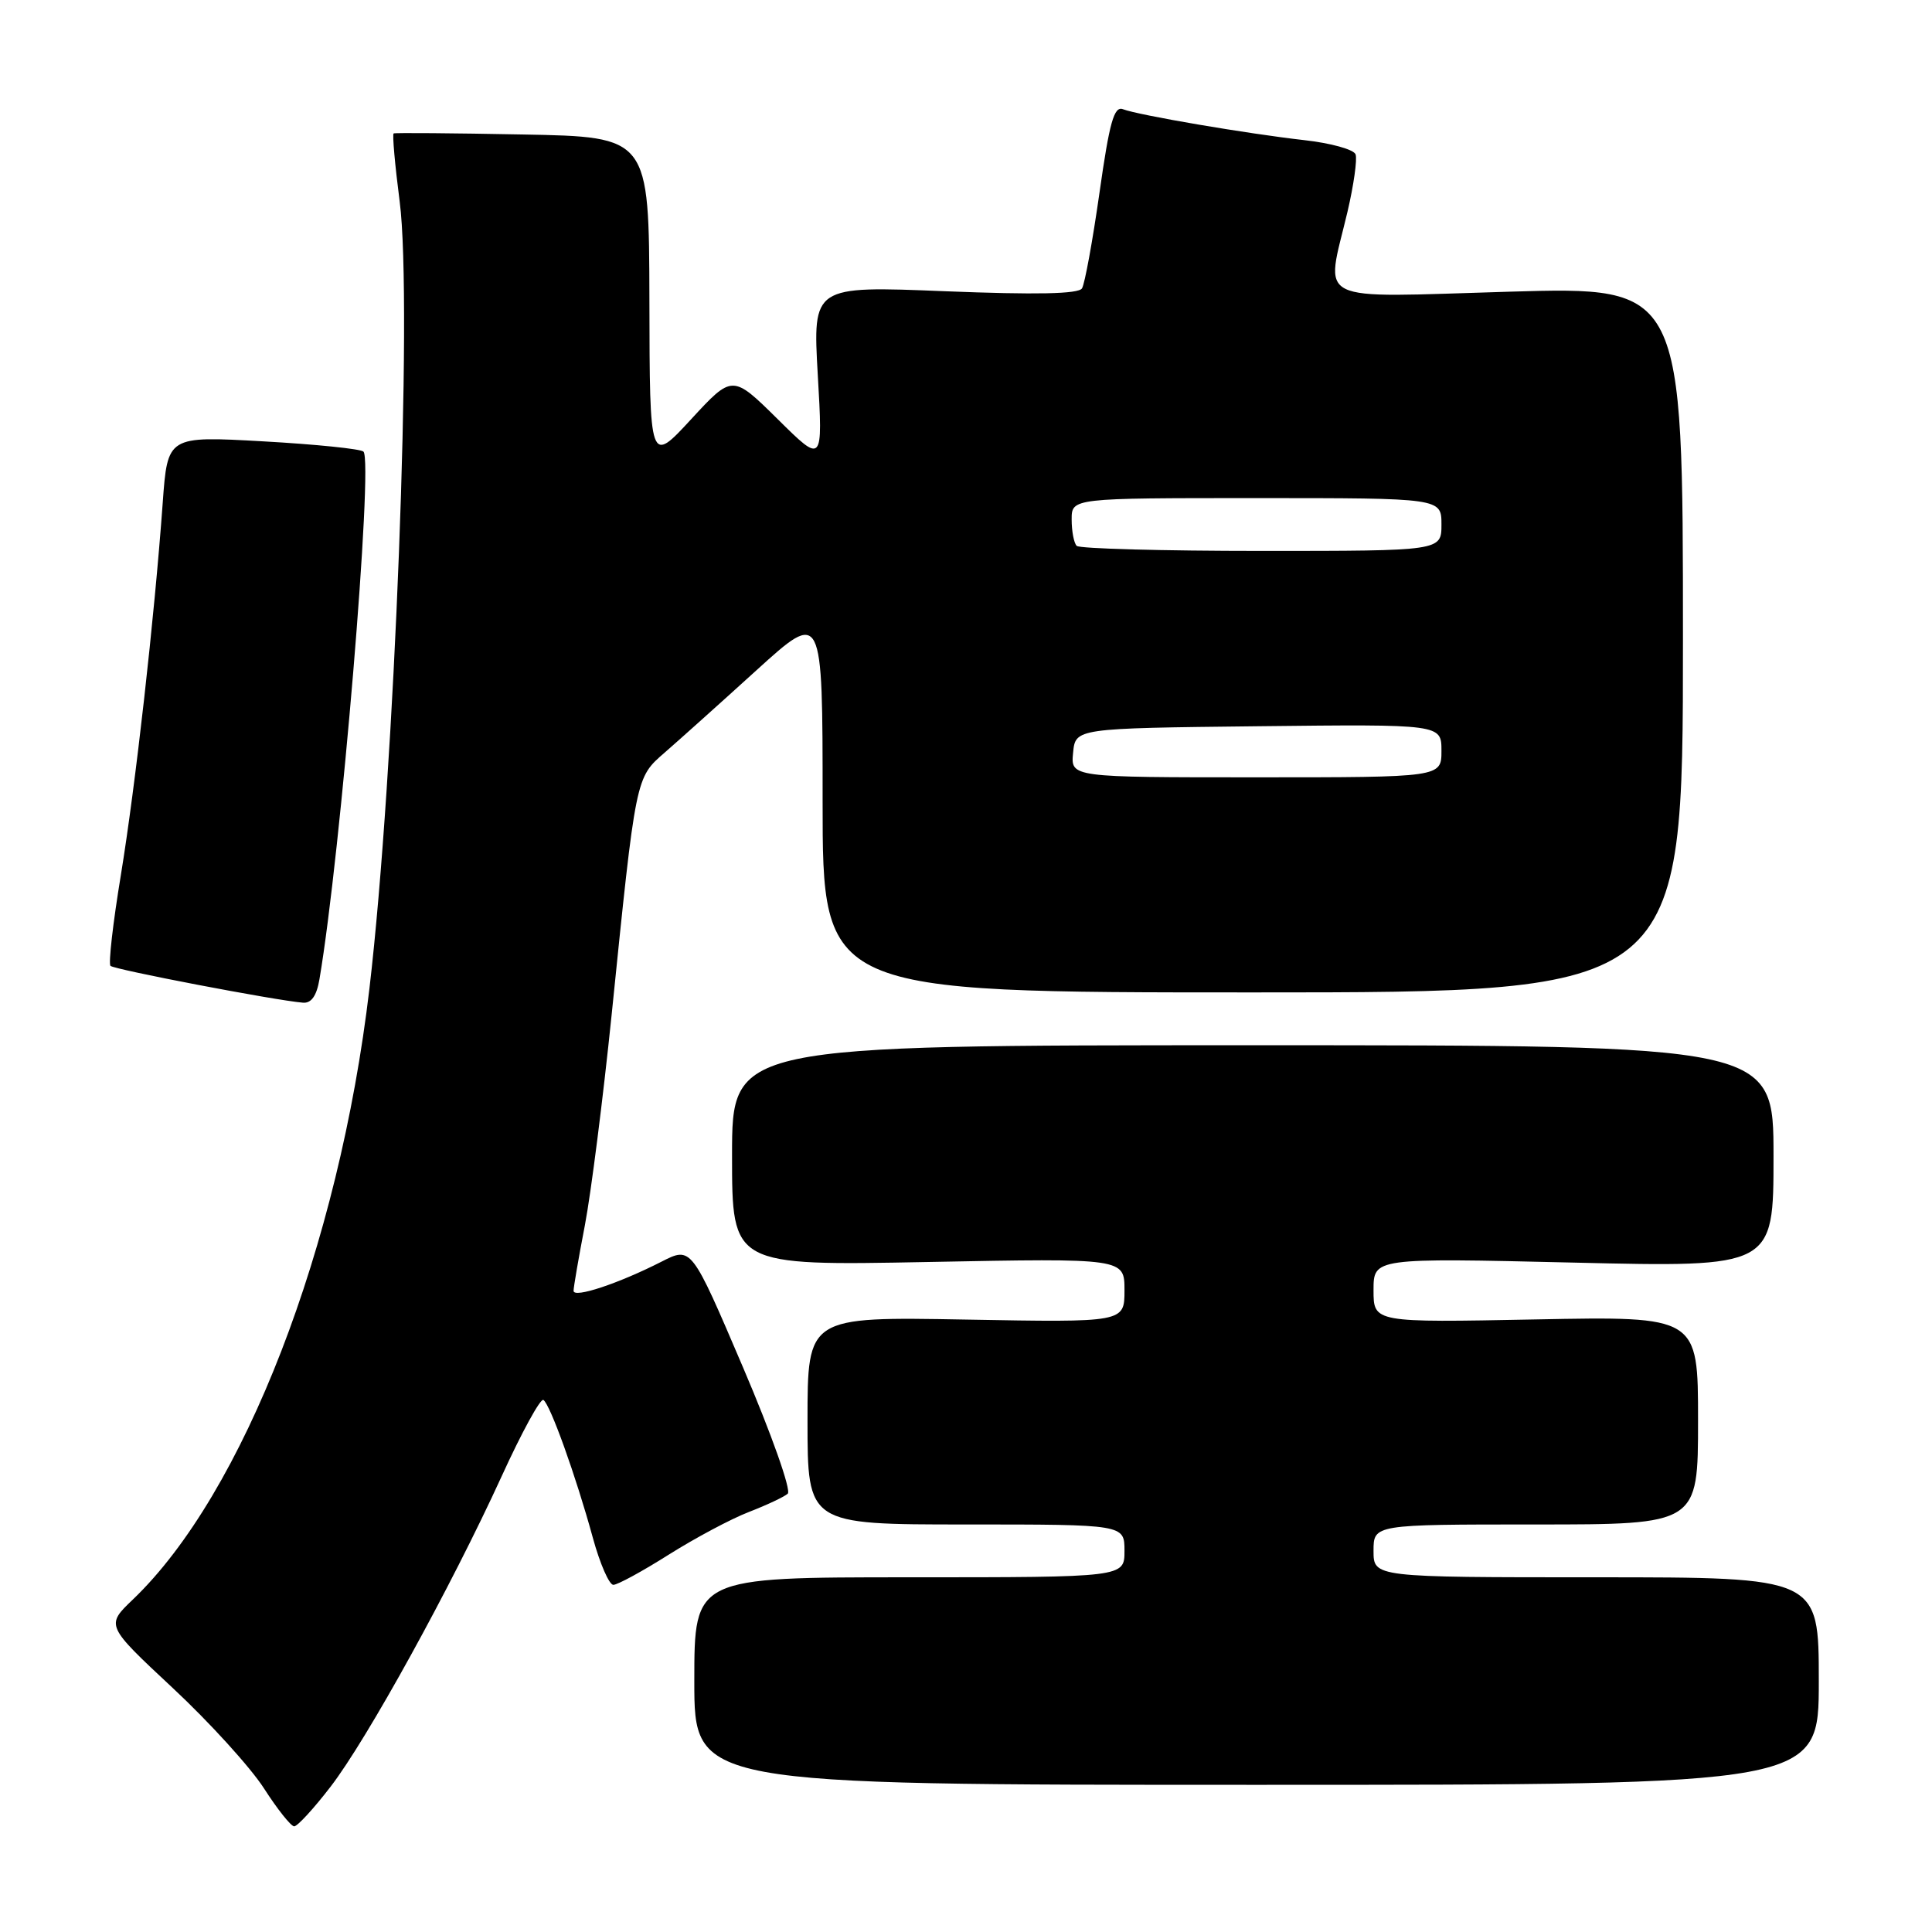 <?xml version="1.0" encoding="UTF-8" standalone="no"?>
<!DOCTYPE svg PUBLIC "-//W3C//DTD SVG 1.1//EN" "http://www.w3.org/Graphics/SVG/1.1/DTD/svg11.dtd" >
<svg xmlns="http://www.w3.org/2000/svg" xmlns:xlink="http://www.w3.org/1999/xlink" version="1.1" viewBox="0 0 256 256">
 <g >
 <path fill="currentColor"
d=" M 43.80 236.75 C 48.63 230.49 59.76 210.29 66.47 195.62 C 69.12 189.81 71.61 185.26 72.00 185.50 C 72.89 186.05 76.31 195.57 78.55 203.75 C 79.49 207.19 80.72 210.00 81.27 210.00 C 81.83 210.00 85.13 208.20 88.61 206.00 C 92.09 203.81 96.86 201.26 99.22 200.35 C 101.57 199.44 103.90 198.35 104.38 197.92 C 104.87 197.48 102.23 190.02 98.44 181.15 C 91.61 165.16 91.61 165.16 87.65 167.18 C 81.98 170.07 76.00 172.06 76.00 171.04 C 76.00 170.57 76.67 166.65 77.50 162.35 C 78.32 158.04 79.91 145.52 81.04 134.51 C 84.28 102.70 84.20 103.09 88.11 99.69 C 89.97 98.07 95.44 93.17 100.25 88.80 C 109.00 80.86 109.00 80.86 109.00 106.18 C 109.00 131.50 109.00 131.50 166.00 131.50 C 223.00 131.50 223.00 131.50 223.00 84.74 C 223.00 37.98 223.00 37.98 200.00 38.65 C 173.61 39.42 175.63 40.42 178.55 28.06 C 179.38 24.51 179.86 21.09 179.62 20.45 C 179.37 19.80 176.32 18.96 172.83 18.57 C 165.28 17.72 150.84 15.26 148.79 14.47 C 147.62 14.03 147.01 16.19 145.69 25.52 C 144.78 31.91 143.74 37.62 143.37 38.21 C 142.91 38.96 137.34 39.07 125.20 38.59 C 107.69 37.88 107.69 37.88 108.36 49.68 C 109.04 61.47 109.04 61.47 103.05 55.54 C 97.05 49.62 97.05 49.62 91.57 55.56 C 86.09 61.50 86.09 61.50 86.05 39.82 C 86.00 18.13 86.00 18.13 69.25 17.82 C 60.04 17.64 52.35 17.58 52.16 17.68 C 51.97 17.78 52.33 21.84 52.96 26.71 C 54.70 40.09 52.30 102.53 48.95 131.00 C 44.93 165.22 32.27 197.91 17.61 211.94 C 14.01 215.38 14.01 215.38 22.88 223.66 C 27.76 228.21 33.20 234.20 34.98 236.97 C 36.75 239.73 38.56 242.00 38.98 242.00 C 39.41 242.00 41.58 239.64 43.80 236.75 Z  M 241.00 222.75 C 241.00 209.00 241.00 209.00 211.50 209.00 C 182.00 209.00 182.00 209.00 182.00 205.50 C 182.00 202.00 182.00 202.00 203.50 202.00 C 225.00 202.00 225.00 202.00 225.00 188.21 C 225.00 174.41 225.00 174.41 203.50 174.83 C 182.00 175.25 182.00 175.25 182.00 170.96 C 182.00 166.68 182.00 166.68 208.50 167.30 C 235.00 167.93 235.00 167.93 235.00 153.21 C 235.00 138.50 235.00 138.50 166.00 138.50 C 97.00 138.50 97.00 138.50 97.00 153.11 C 97.00 167.72 97.00 167.72 123.00 167.22 C 149.00 166.72 149.00 166.72 149.00 170.97 C 149.00 175.23 149.00 175.23 128.00 174.85 C 107.00 174.47 107.00 174.47 107.00 188.23 C 107.00 202.00 107.00 202.00 128.00 202.00 C 149.00 202.00 149.00 202.00 149.00 205.50 C 149.00 209.00 149.00 209.00 120.50 209.00 C 92.00 209.00 92.00 209.00 92.00 222.75 C 92.00 236.50 92.00 236.50 166.50 236.50 C 241.00 236.50 241.00 236.50 241.00 222.75 Z  M 42.33 129.75 C 45.16 113.08 49.49 61.17 48.16 59.84 C 47.80 59.48 41.81 58.87 34.85 58.48 C 22.20 57.77 22.20 57.77 21.56 66.64 C 20.45 81.97 17.96 104.06 16.01 115.98 C 14.97 122.29 14.35 127.69 14.64 127.98 C 15.12 128.47 36.52 132.57 40.14 132.86 C 41.25 132.96 41.96 131.95 42.33 129.75 Z  M 142.19 99.75 C 142.50 96.50 142.50 96.50 166.75 96.23 C 191.00 95.96 191.00 95.96 191.00 99.48 C 191.00 103.00 191.00 103.00 166.44 103.00 C 141.87 103.00 141.87 103.00 142.19 99.75 Z  M 142.67 72.33 C 142.30 71.97 142.00 70.39 142.00 68.83 C 142.00 66.00 142.00 66.00 166.50 66.00 C 191.00 66.00 191.00 66.00 191.00 69.50 C 191.00 73.00 191.00 73.00 167.17 73.00 C 154.06 73.00 143.03 72.70 142.67 72.33 Z "/>
</g>
</svg>